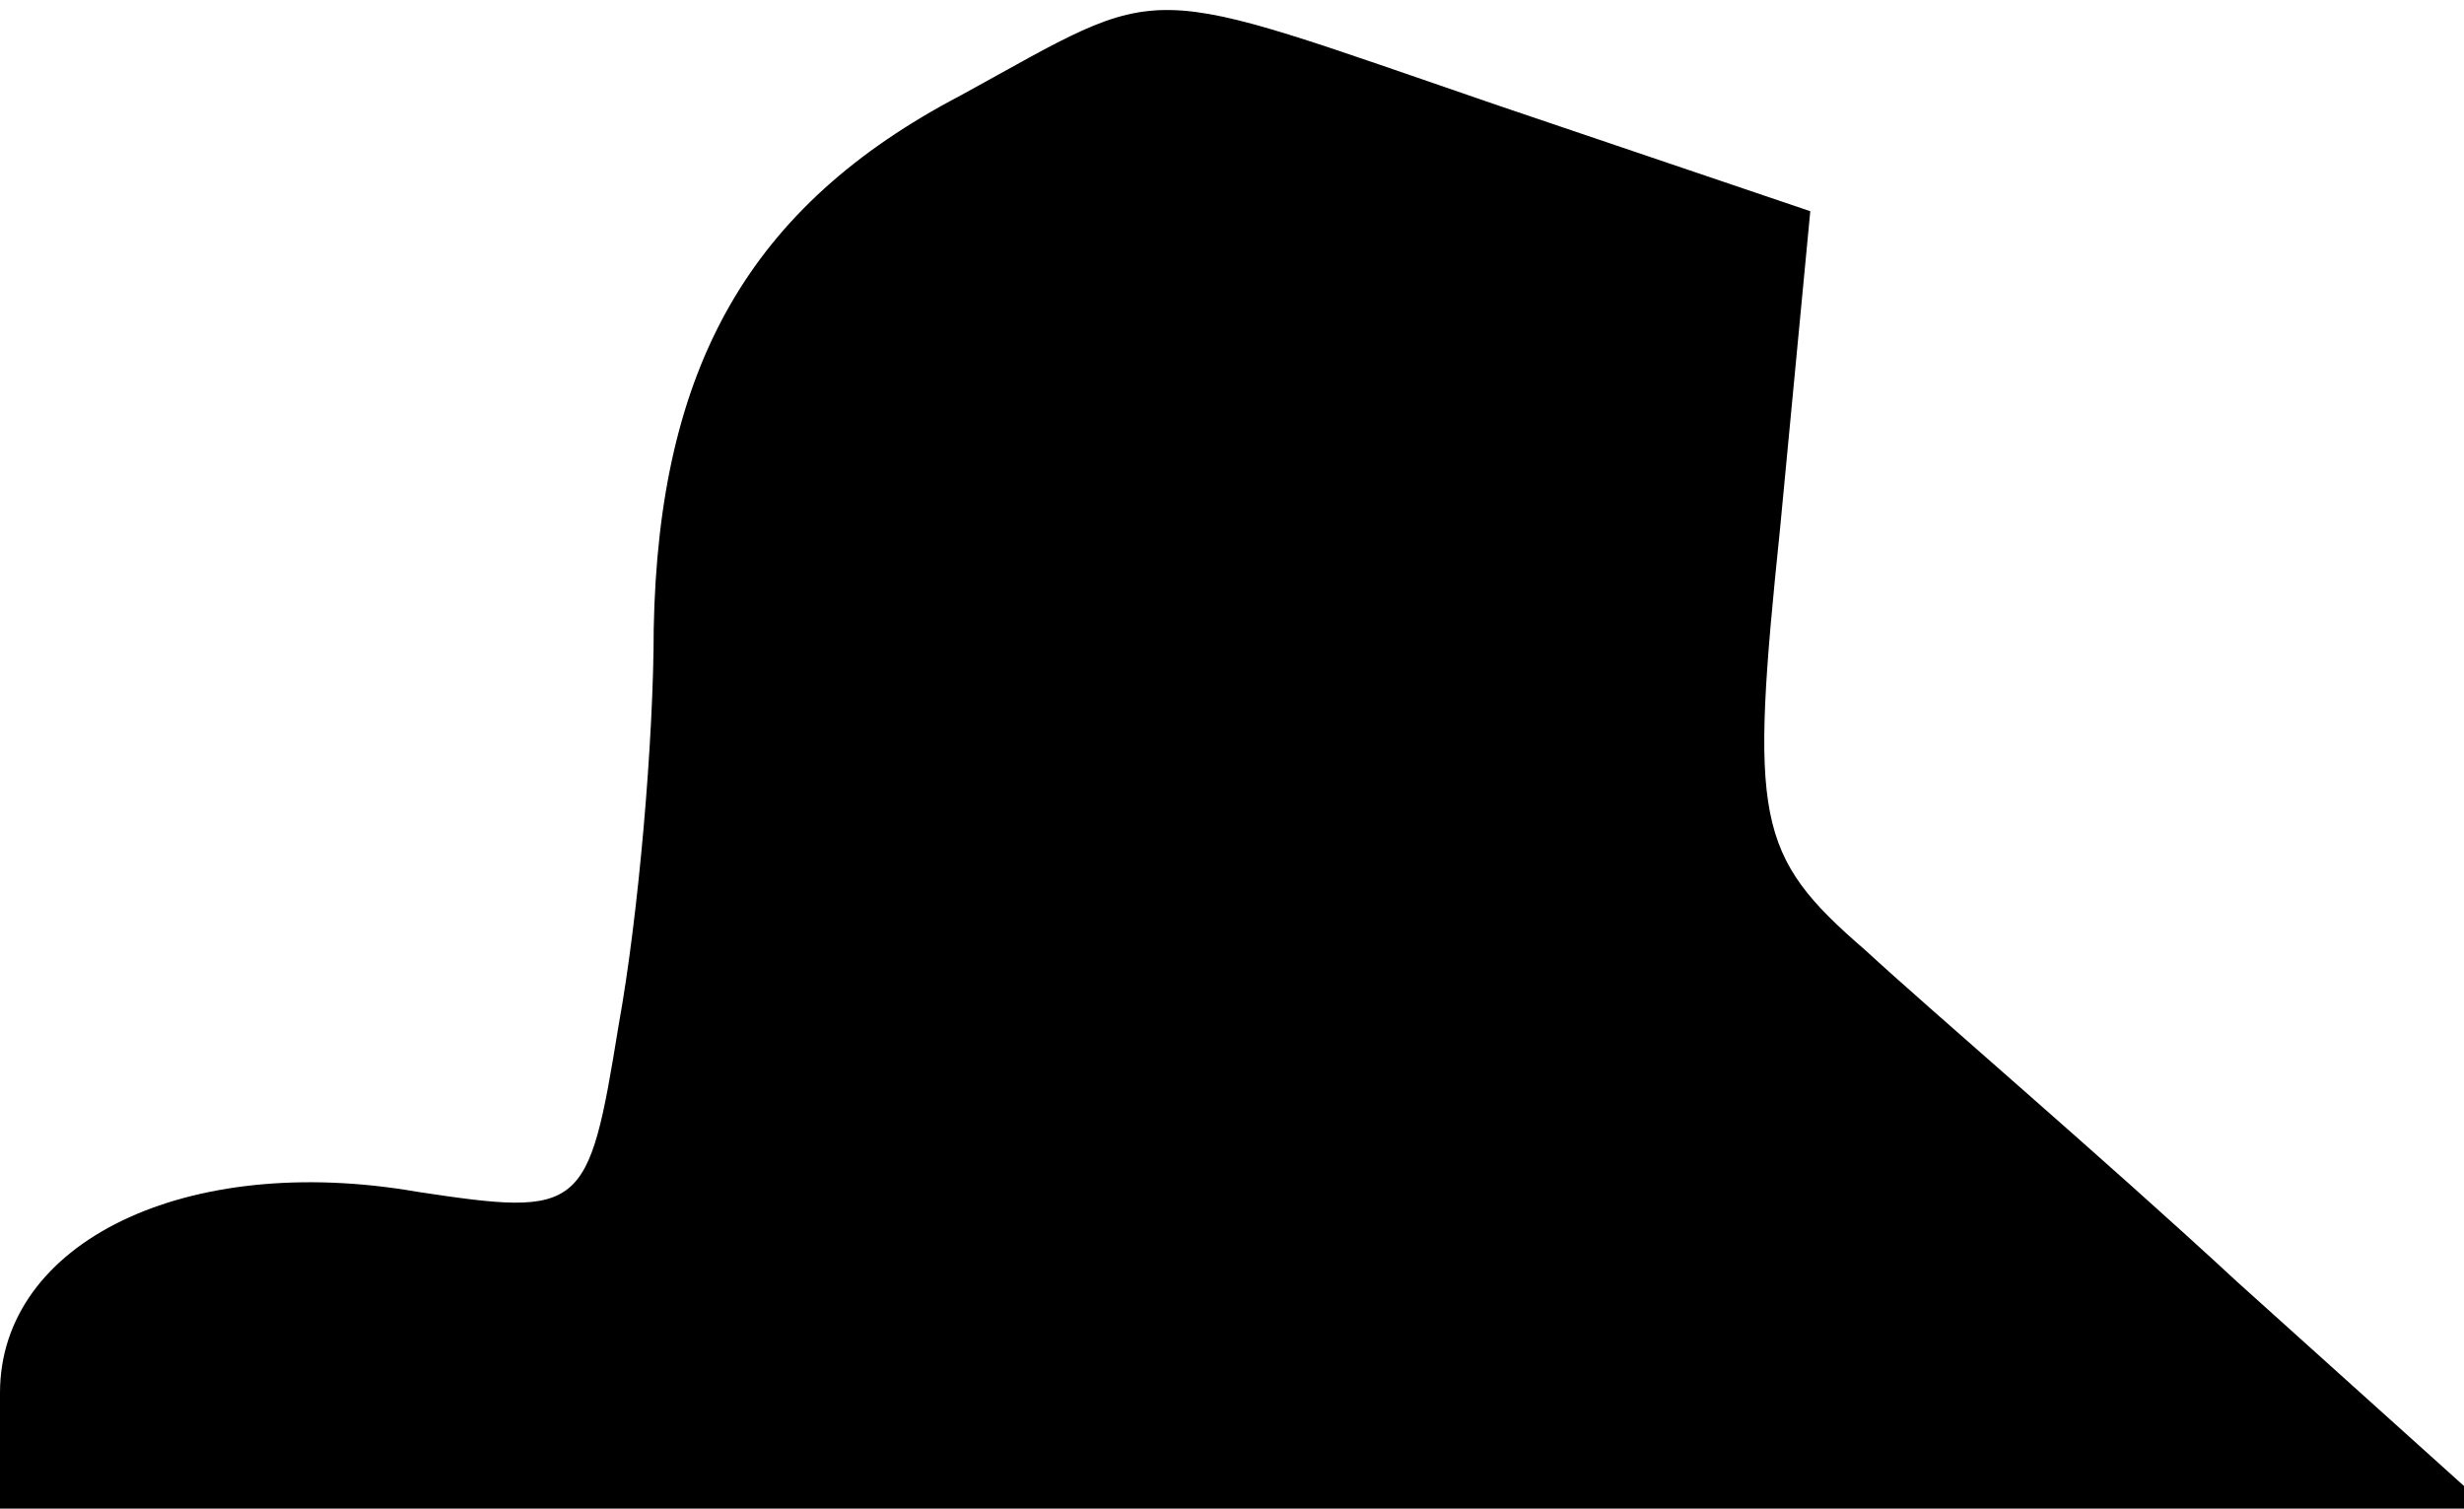 <?xml version="1.0" standalone="no"?>
<!DOCTYPE svg PUBLIC "-//W3C//DTD SVG 20010904//EN"
 "http://www.w3.org/TR/2001/REC-SVG-20010904/DTD/svg10.dtd">
<svg version="1.0" xmlns="http://www.w3.org/2000/svg"
 width="49pt" height="30pt" viewBox="0 0 49 30"
 preserveAspectRatio="xMidYMid meet">
<g transform="translate(0,30) scale(0.1,-0.1)"
fill="#000000" stroke="none">
<path fill="#000000" stroke="none" d="M191 281 c-42 -22 -60 -54 -61 -106 0
-22 -3 -57 -7 -79 -6 -37 -7 -38 -40 -33 -46 8 -83 -10 -83 -40 l0 -23 248 0
247 0 -50 45 c-27 25 -61 54 -74 66 -22 19 -23 26 -17 84 l6 63 -62 21 c-73
25 -65 25 -107 2z"/>
</g>
</svg>
